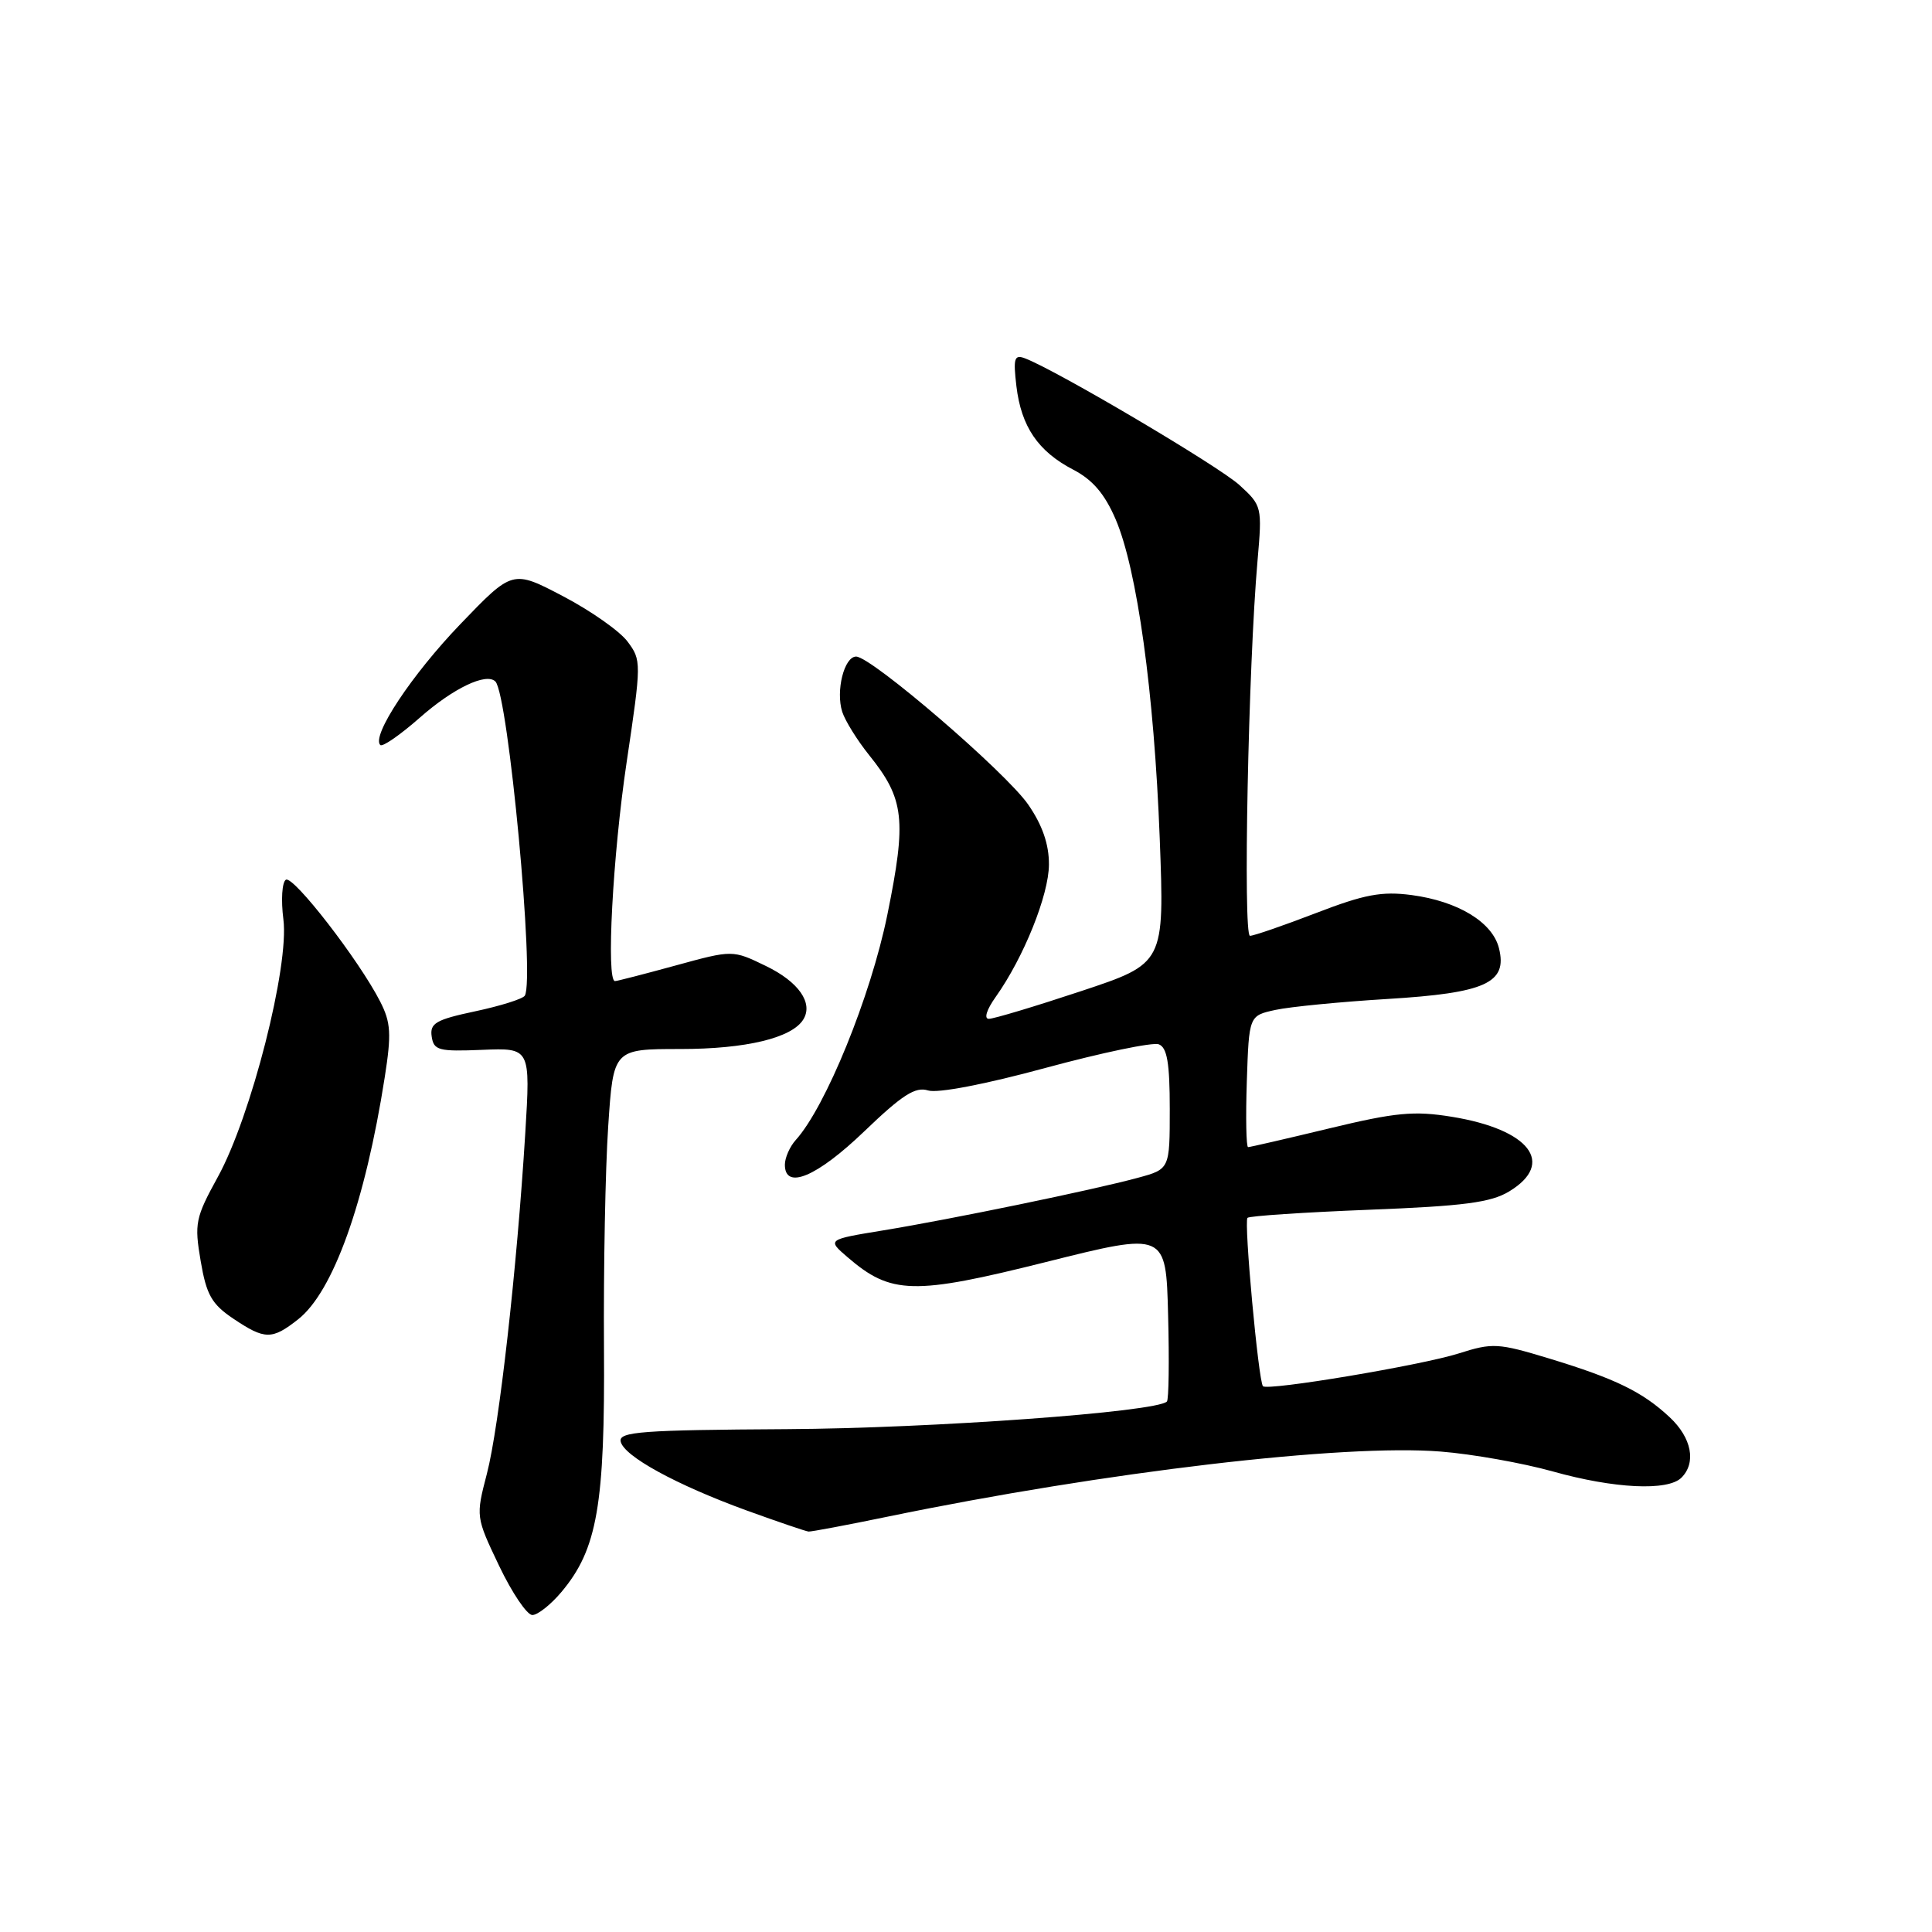 <?xml version="1.0" encoding="UTF-8" standalone="no"?>
<!DOCTYPE svg PUBLIC "-//W3C//DTD SVG 1.1//EN" "http://www.w3.org/Graphics/SVG/1.1/DTD/svg11.dtd" >
<svg xmlns="http://www.w3.org/2000/svg" xmlns:xlink="http://www.w3.org/1999/xlink" version="1.1" viewBox="0 0 256 256">
 <g >
 <path fill="currentColor"
d=" M 74.39 210.95 C 79.15 205.29 80.17 199.43 80.03 178.50 C 79.96 168.05 80.21 154.89 80.59 149.25 C 81.27 139.00 81.27 139.00 90.17 139.00 C 98.83 139.00 104.93 137.54 106.44 135.09 C 107.79 132.91 105.83 130.10 101.49 128.00 C 97.08 125.86 97.08 125.86 89.53 127.93 C 85.37 129.07 81.76 130.00 81.49 130.00 C 80.30 130.00 81.19 113.34 83.03 101.02 C 85.00 87.81 85.00 87.48 83.16 85.02 C 82.13 83.63 78.28 80.93 74.60 79.00 C 67.92 75.50 67.92 75.50 61.01 82.69 C 54.56 89.40 49.18 97.52 50.39 98.72 C 50.68 99.01 53.03 97.38 55.62 95.10 C 60.07 91.18 64.43 89.10 65.64 90.30 C 67.35 92.01 70.89 129.75 69.54 131.93 C 69.28 132.36 66.32 133.29 62.98 134.00 C 57.76 135.11 56.94 135.58 57.20 137.34 C 57.47 139.18 58.12 139.35 63.90 139.11 C 70.29 138.85 70.29 138.85 69.60 150.17 C 68.50 168.07 66.14 189.03 64.52 195.26 C 63.04 200.96 63.04 200.99 66.14 207.49 C 67.85 211.07 69.83 214.00 70.54 214.00 C 71.24 214.00 72.98 212.63 74.39 210.95 Z  M 117.64 200.96 C 146.39 195.03 178.00 191.30 190.91 192.34 C 195.09 192.67 201.76 193.86 205.74 194.97 C 213.87 197.25 221.00 197.60 222.80 195.80 C 224.79 193.81 224.16 190.52 221.25 187.80 C 217.65 184.43 214.06 182.68 205.28 180.01 C 198.49 177.95 197.77 177.91 193.28 179.34 C 188.38 180.90 167.98 184.32 167.35 183.68 C 166.76 183.09 164.80 161.86 165.30 161.37 C 165.55 161.12 172.78 160.64 181.37 160.30 C 193.99 159.81 197.56 159.34 199.99 157.86 C 206.13 154.13 202.69 149.66 192.38 147.98 C 187.38 147.17 184.96 147.39 176.17 149.51 C 170.49 150.88 165.63 152.00 165.38 152.00 C 165.13 152.00 165.05 148.08 165.21 143.29 C 165.50 134.58 165.50 134.58 169.00 133.82 C 170.93 133.40 177.60 132.75 183.83 132.37 C 196.85 131.58 199.78 130.25 198.62 125.64 C 197.76 122.19 193.19 119.42 187.05 118.60 C 183.09 118.08 180.82 118.50 174.39 120.98 C 170.07 122.64 166.13 124.00 165.63 124.00 C 164.69 124.00 165.41 88.10 166.63 74.28 C 167.25 67.17 167.22 67.00 164.24 64.28 C 161.54 61.80 140.07 49.11 135.84 47.49 C 134.40 46.94 134.24 47.44 134.68 51.18 C 135.32 56.53 137.55 59.81 142.20 62.23 C 144.77 63.56 146.37 65.43 147.82 68.79 C 150.68 75.45 152.93 91.75 153.67 111.08 C 154.30 127.66 154.30 127.66 143.25 131.33 C 137.17 133.35 131.67 135.00 131.03 135.00 C 130.35 135.00 130.73 133.79 131.94 132.09 C 135.64 126.88 138.98 118.59 138.99 114.55 C 139.00 111.87 138.12 109.33 136.25 106.62 C 133.30 102.34 115.46 87.00 113.44 87.00 C 111.86 87.00 110.72 91.55 111.60 94.32 C 111.98 95.50 113.58 98.08 115.16 100.05 C 119.84 105.87 120.15 108.57 117.57 121.25 C 115.37 132.03 109.41 146.68 105.43 151.07 C 104.65 151.94 104.00 153.41 104.00 154.33 C 104.00 157.72 108.23 155.95 114.52 149.91 C 119.55 145.08 121.29 143.96 122.97 144.49 C 124.23 144.89 130.55 143.68 138.59 141.49 C 146.02 139.48 152.75 138.07 153.55 138.38 C 154.65 138.80 155.00 140.87 155.00 146.93 C 155.00 154.92 155.00 154.92 150.75 156.07 C 144.79 157.69 125.92 161.58 117.04 163.03 C 109.59 164.25 109.59 164.25 112.31 166.59 C 118.07 171.55 121.04 171.62 138.58 167.23 C 154.50 163.24 154.50 163.24 154.78 174.25 C 154.94 180.31 154.87 185.47 154.62 185.71 C 153.23 187.10 123.49 189.26 104.23 189.37 C 85.10 189.48 81.99 189.71 82.24 190.99 C 82.61 192.93 89.62 196.76 99.00 200.17 C 103.12 201.66 106.79 202.91 107.14 202.94 C 107.49 202.97 112.22 202.08 117.64 200.96 Z  M 39.50 174.82 C 44.15 171.17 48.39 159.32 50.98 142.74 C 51.88 137.00 51.79 135.49 50.39 132.74 C 47.61 127.27 38.86 115.97 37.88 116.57 C 37.37 116.89 37.22 119.25 37.55 121.82 C 38.35 127.99 33.27 147.94 28.87 155.94 C 25.89 161.36 25.74 162.11 26.59 167.09 C 27.35 171.57 28.05 172.80 30.90 174.72 C 35.10 177.54 36.03 177.55 39.50 174.82 Z "/>
</g>
</svg>